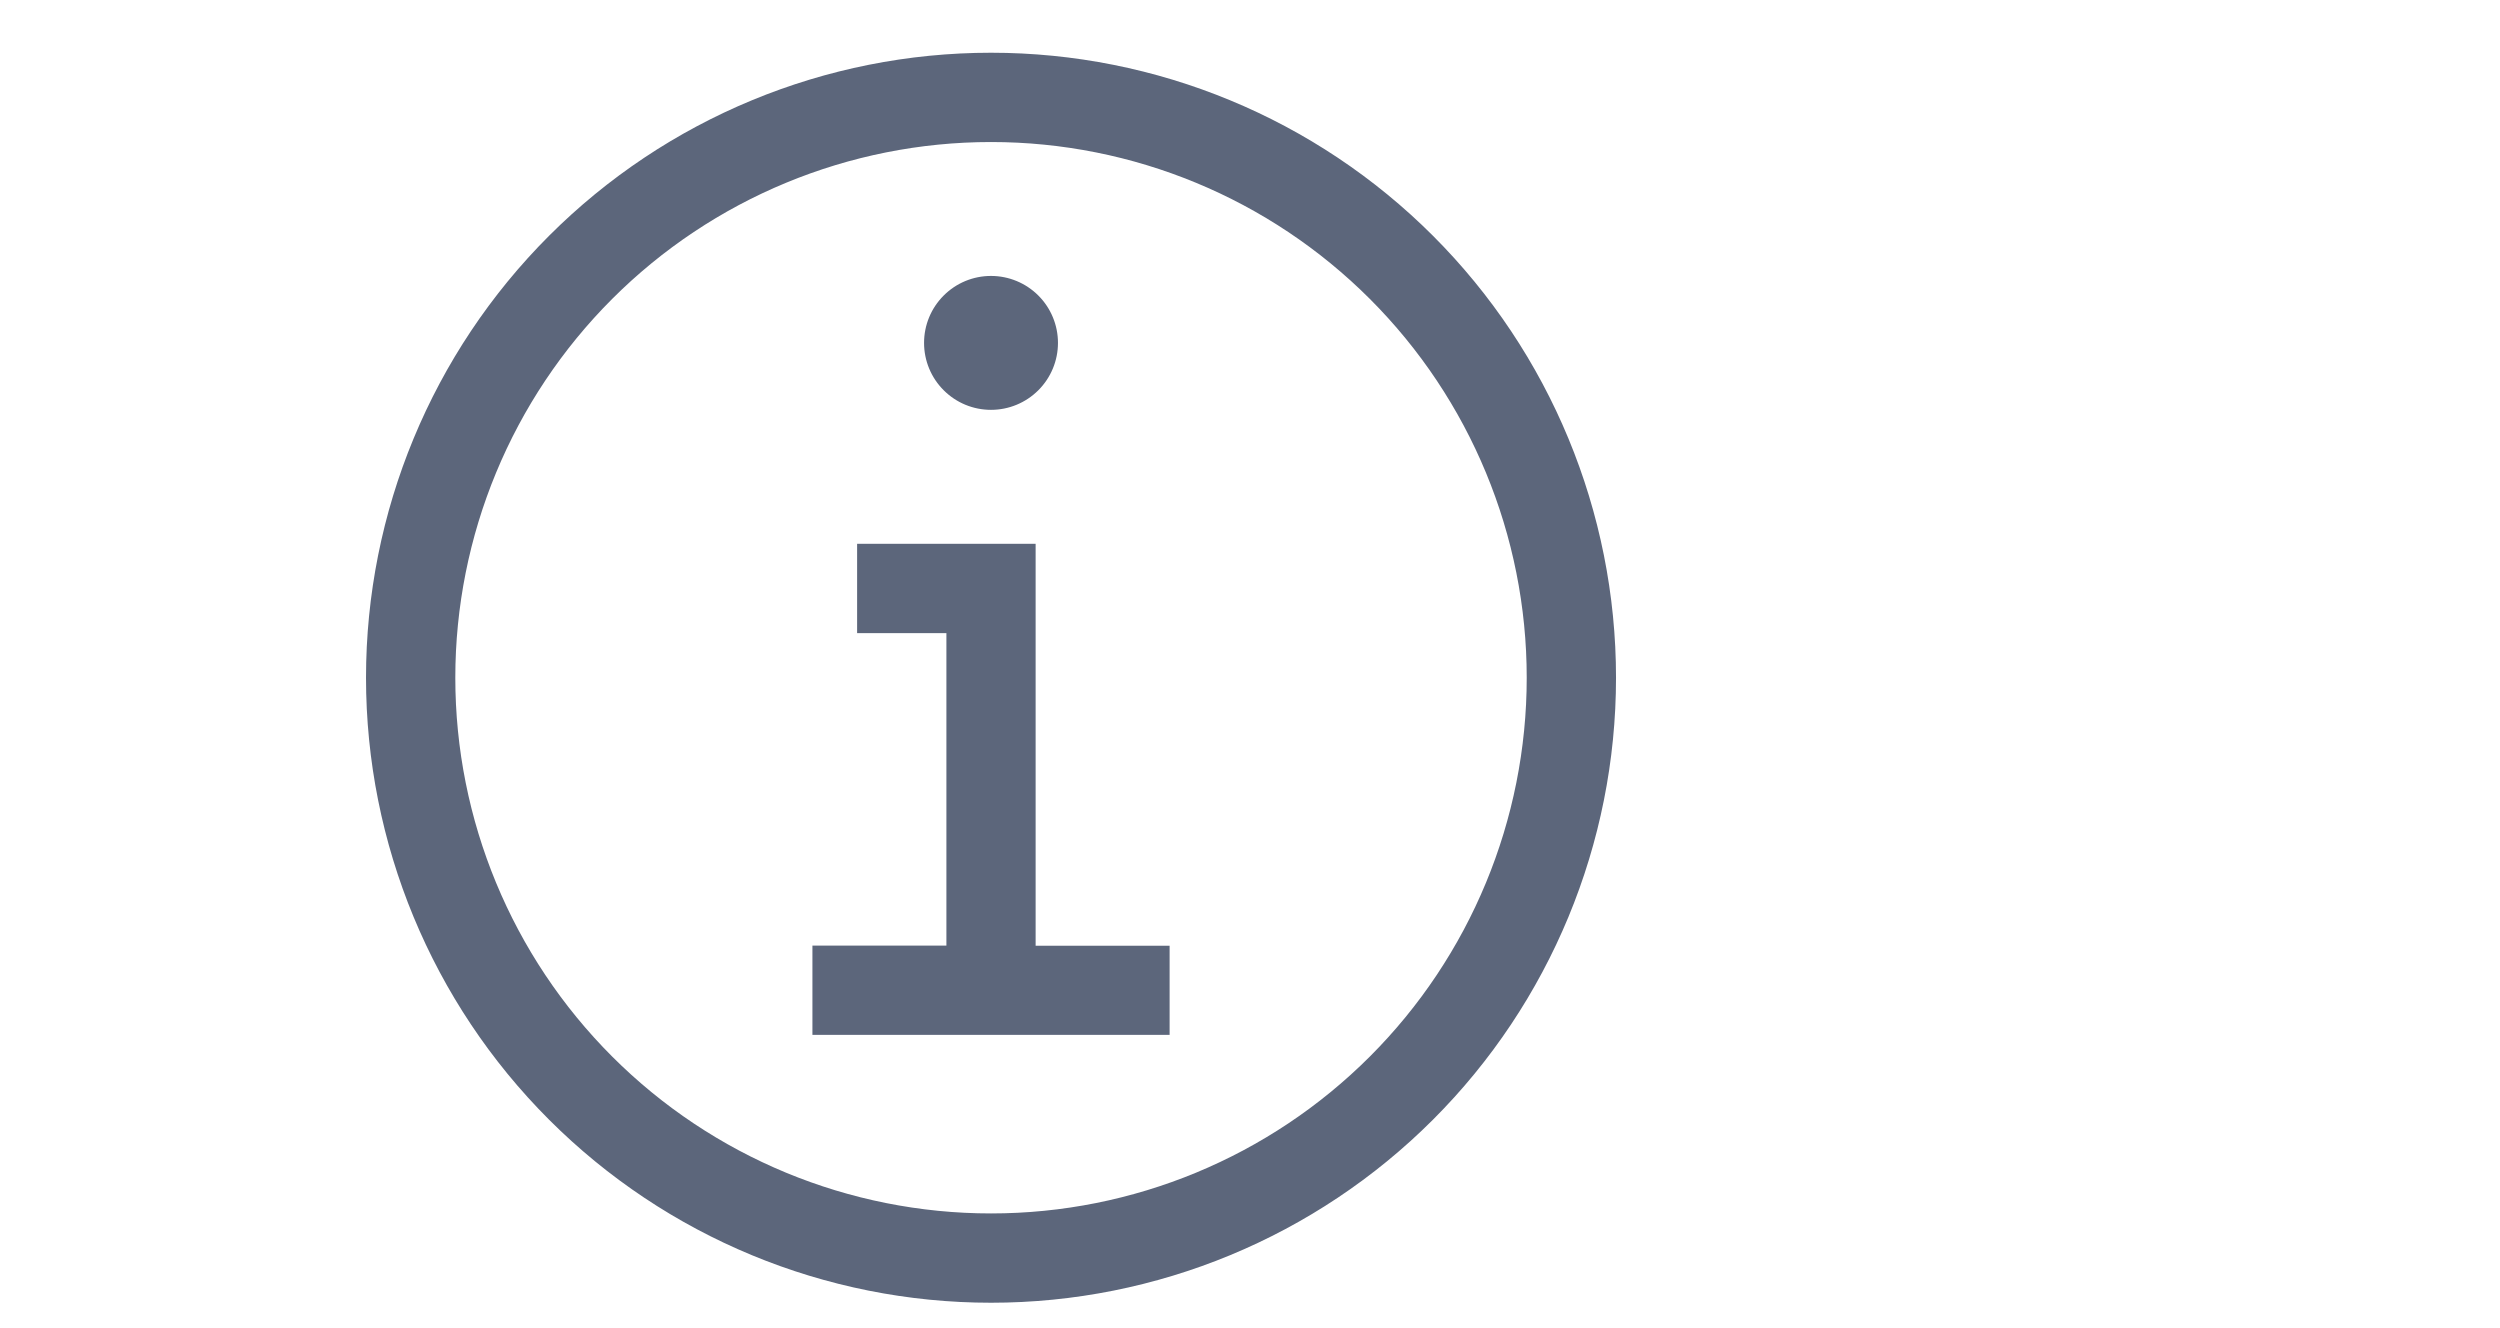 <svg width="32" height="17" viewBox="0 0 32 17" fill="none" xmlns="http://www.w3.org/2000/svg">
<g clip-path="url(#clip0_2868_2225)">
<path fill-rule="evenodd" clip-rule="evenodd" d="M13.256 12.104V6.961H10.971V8.104H12.114V12.104H10.399V13.246H14.971V12.105H13.255L13.256 12.104ZM12.685 3.532C12.572 3.532 12.461 3.554 12.357 3.597C12.253 3.64 12.159 3.703 12.079 3.783C11.999 3.863 11.936 3.957 11.893 4.061C11.85 4.165 11.828 4.276 11.828 4.389C11.828 4.502 11.85 4.613 11.893 4.717C11.936 4.821 11.999 4.915 12.079 4.995C12.159 5.075 12.253 5.138 12.357 5.181C12.461 5.224 12.572 5.246 12.685 5.246C12.912 5.246 13.13 5.156 13.291 4.995C13.452 4.834 13.542 4.616 13.542 4.389C13.542 4.162 13.452 3.944 13.291 3.783C13.13 3.622 12.912 3.532 12.685 3.532ZM12.685 16.675C10.563 16.675 8.528 15.832 7.028 14.332C5.528 12.832 4.685 10.797 4.685 8.675C4.685 6.553 5.528 4.518 7.028 3.018C8.528 1.518 10.563 0.675 12.685 0.675C14.807 0.675 16.842 1.518 18.342 3.018C19.842 4.518 20.685 6.553 20.685 8.675C20.685 10.797 19.842 12.832 18.342 14.332C16.842 15.832 14.807 16.675 12.685 16.675ZM12.685 1.818C10.867 1.818 9.122 2.54 7.836 3.826C6.55 5.112 5.828 6.856 5.828 8.675C5.828 10.494 6.55 12.238 7.836 13.524C9.122 14.81 10.867 15.532 12.685 15.532C14.504 15.532 16.248 14.81 17.534 13.524C18.82 12.238 19.542 10.494 19.542 8.675C19.542 6.856 18.82 5.112 17.534 3.826C16.248 2.54 14.504 1.818 12.685 1.818Z" fill="#5C667B"/>
</g>
<defs>
<clipPath id="clip0_2868_2225">
<rect width="16" height="16" fill="white" transform="translate(4.685 0.675)"/>
</clipPath>
</defs>
</svg>
